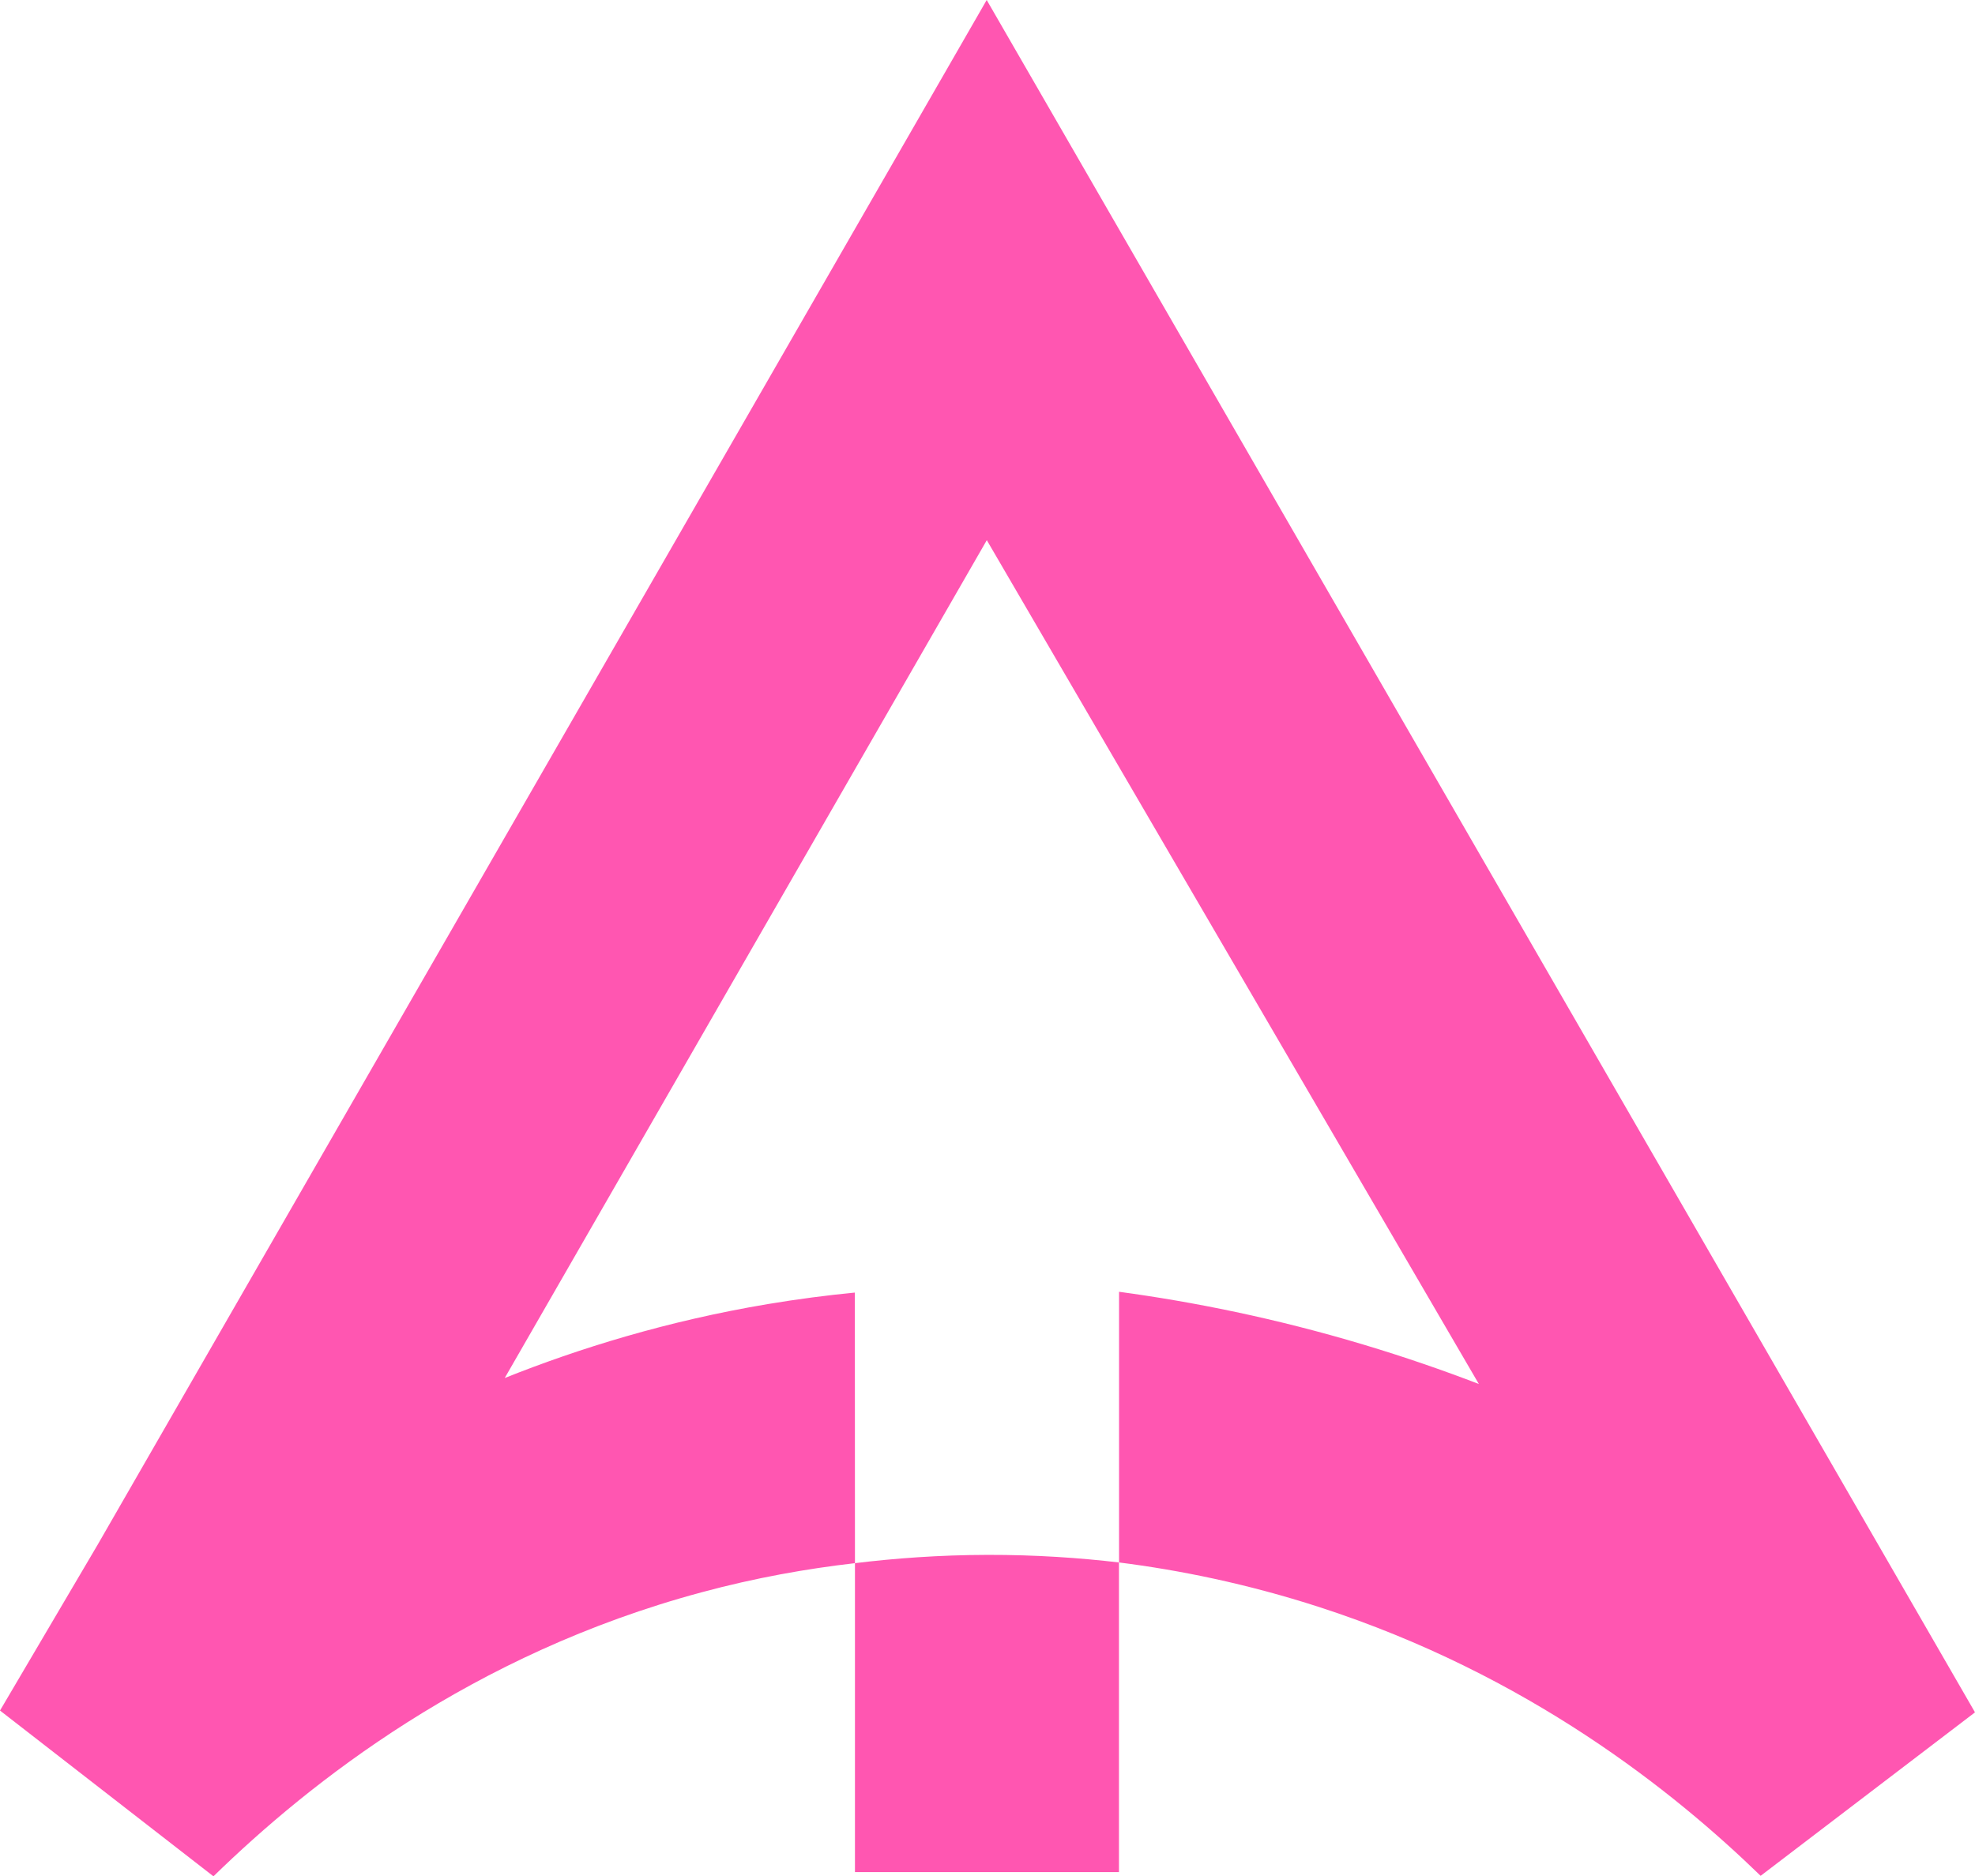 <svg width="622" height="591" viewBox="0 0 622 591" fill="none" xmlns="http://www.w3.org/2000/svg">
<path d="M269.257 492.364C269.257 524.812 269.257 557.23 269.257 589.678H352.402V492.143C340.133 490.696 326.26 489.72 311.065 489.751C295.682 489.783 281.652 490.853 269.257 492.364Z" fill="#FF56B1"/>
<path d="M310.748 0C217.411 162.149 124.104 324.298 30.798 486.478C20.543 503.914 10.255 521.35 0 538.786C22.398 556.191 44.797 573.595 67.227 591C97.585 561.384 148.611 521.004 220.902 501.554C237.922 496.959 254.157 494.095 269.257 492.364C269.257 463.944 269.254 435.523 269.223 407.135C260.415 407.985 251.26 409.18 241.822 410.754C210.112 416.073 182.366 424.697 158.96 434.044C209.577 346.077 260.163 258.11 310.78 170.143C362.435 258.74 414.09 347.336 465.745 435.933C454.451 431.589 442.34 427.403 429.442 423.532C401.632 415.192 375.647 410.03 352.431 406.883V492.143C371.369 494.535 392.667 498.816 415.443 506.18C481.254 527.487 527.247 564.374 554.49 590.843C576.983 573.69 599.507 556.506 622 539.353C518.218 359.579 414.499 179.774 310.748 0Z" fill="#FF56B1"/>
</svg>
